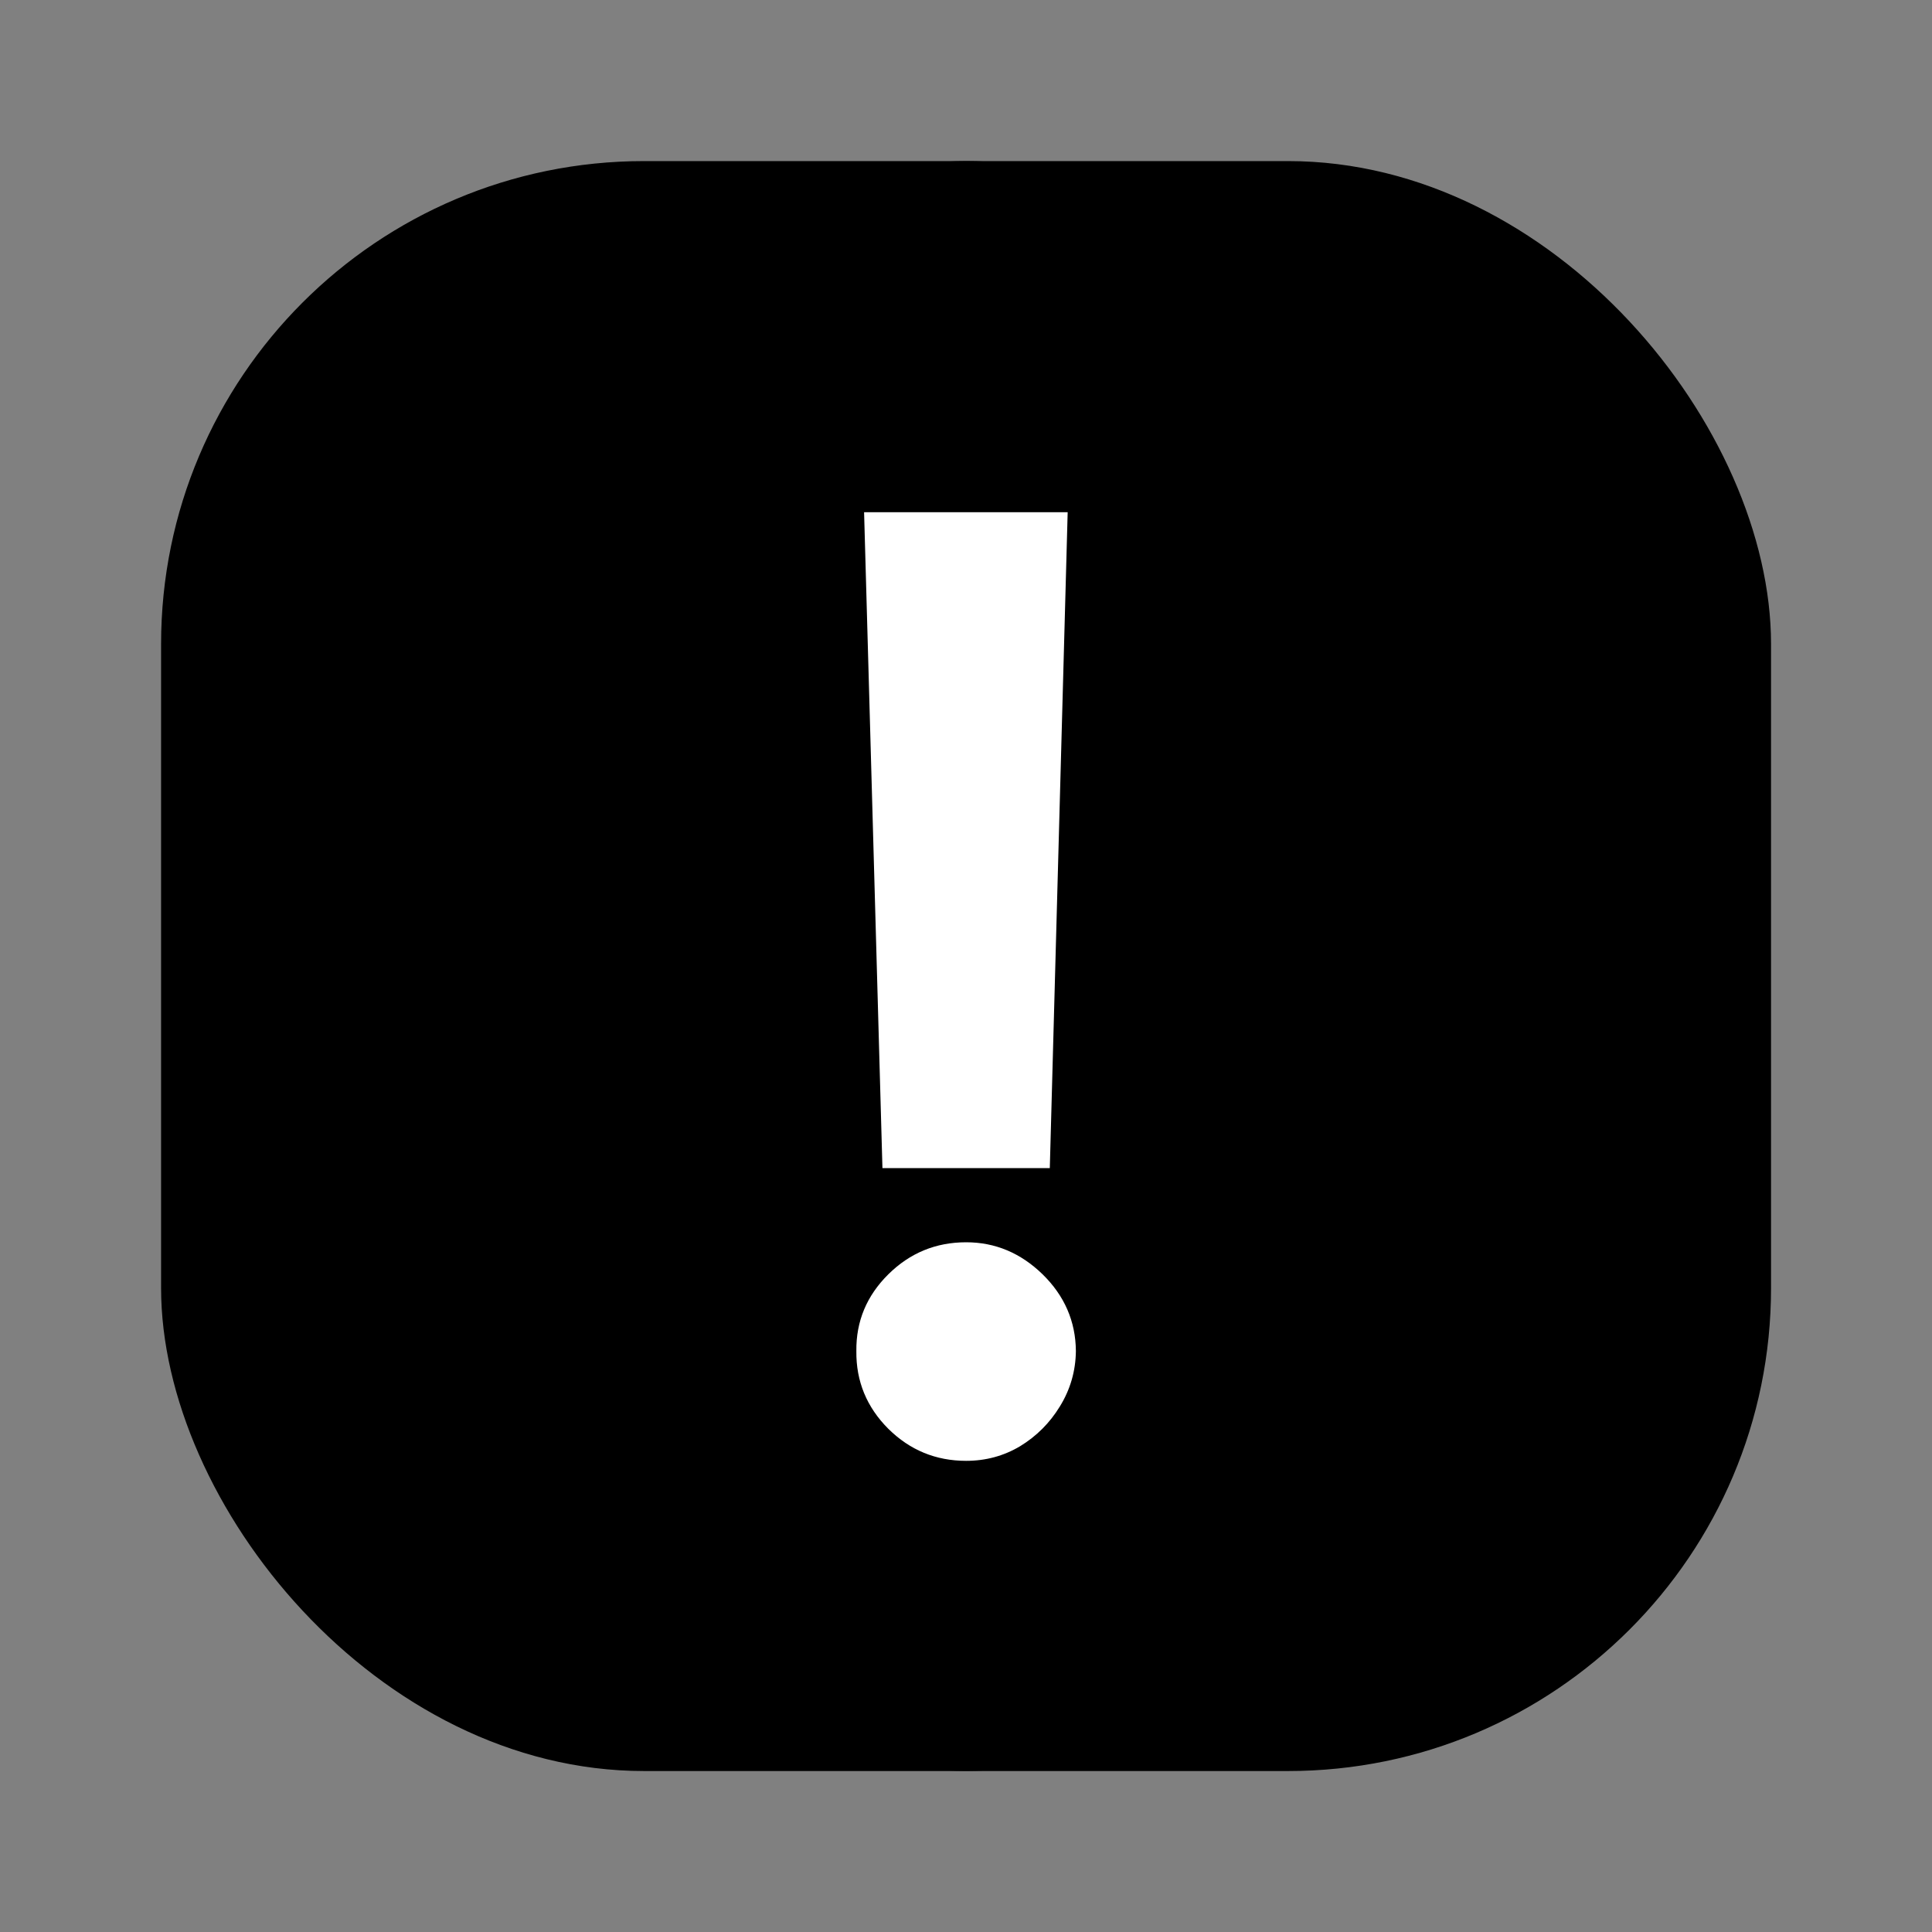 <svg width="16" height="16" viewBox="0 0 16 16" fill="none" xmlns="http://www.w3.org/2000/svg">
<rect x="0" y="0" width="16" height="16" fill="#808080" stroke="none"/>
<path d="M12.627 3.612L9.18 1.619C8.52 1.239 7.487 1.239 6.827 1.619L3.347 3.626C1.967 4.559 1.887 4.699 1.887 6.186V9.806C1.887 11.292 1.967 11.439 3.373 12.386L6.82 14.379C7.153 14.572 7.58 14.666 8 14.666C8.42 14.666 8.847 14.572 9.173 14.379L12.653 12.372C14.033 11.439 14.113 11.299 14.113 9.812V6.186C14.113 4.699 14.033 4.559 12.627 3.612ZM8 10.166C6.807 10.166 5.833 9.192 5.833 7.999C5.833 6.806 6.807 5.832 8 5.832C9.193 5.832 10.167 6.806 10.167 7.999C10.167 9.192 9.193 10.166 8 10.166Z" fill="currentColor"/>
<rect x="1.334" y="1.334" width="13.333" height="13.333" rx="4" fill="currentColor"/>
<path d="M8.842 4.242L8.694 9.674H7.308L7.156 4.242H8.842ZM8.001 12.098C7.751 12.098 7.536 12.01 7.357 11.833C7.178 11.654 7.089 11.439 7.092 11.189C7.089 10.942 7.178 10.73 7.357 10.553C7.536 10.376 7.751 10.288 8.001 10.288C8.241 10.288 8.452 10.376 8.634 10.553C8.815 10.73 8.908 10.942 8.91 11.189C8.908 11.356 8.863 11.509 8.777 11.648C8.694 11.784 8.584 11.894 8.448 11.977C8.312 12.058 8.163 12.098 8.001 12.098Z" fill="white"/>
</svg>

